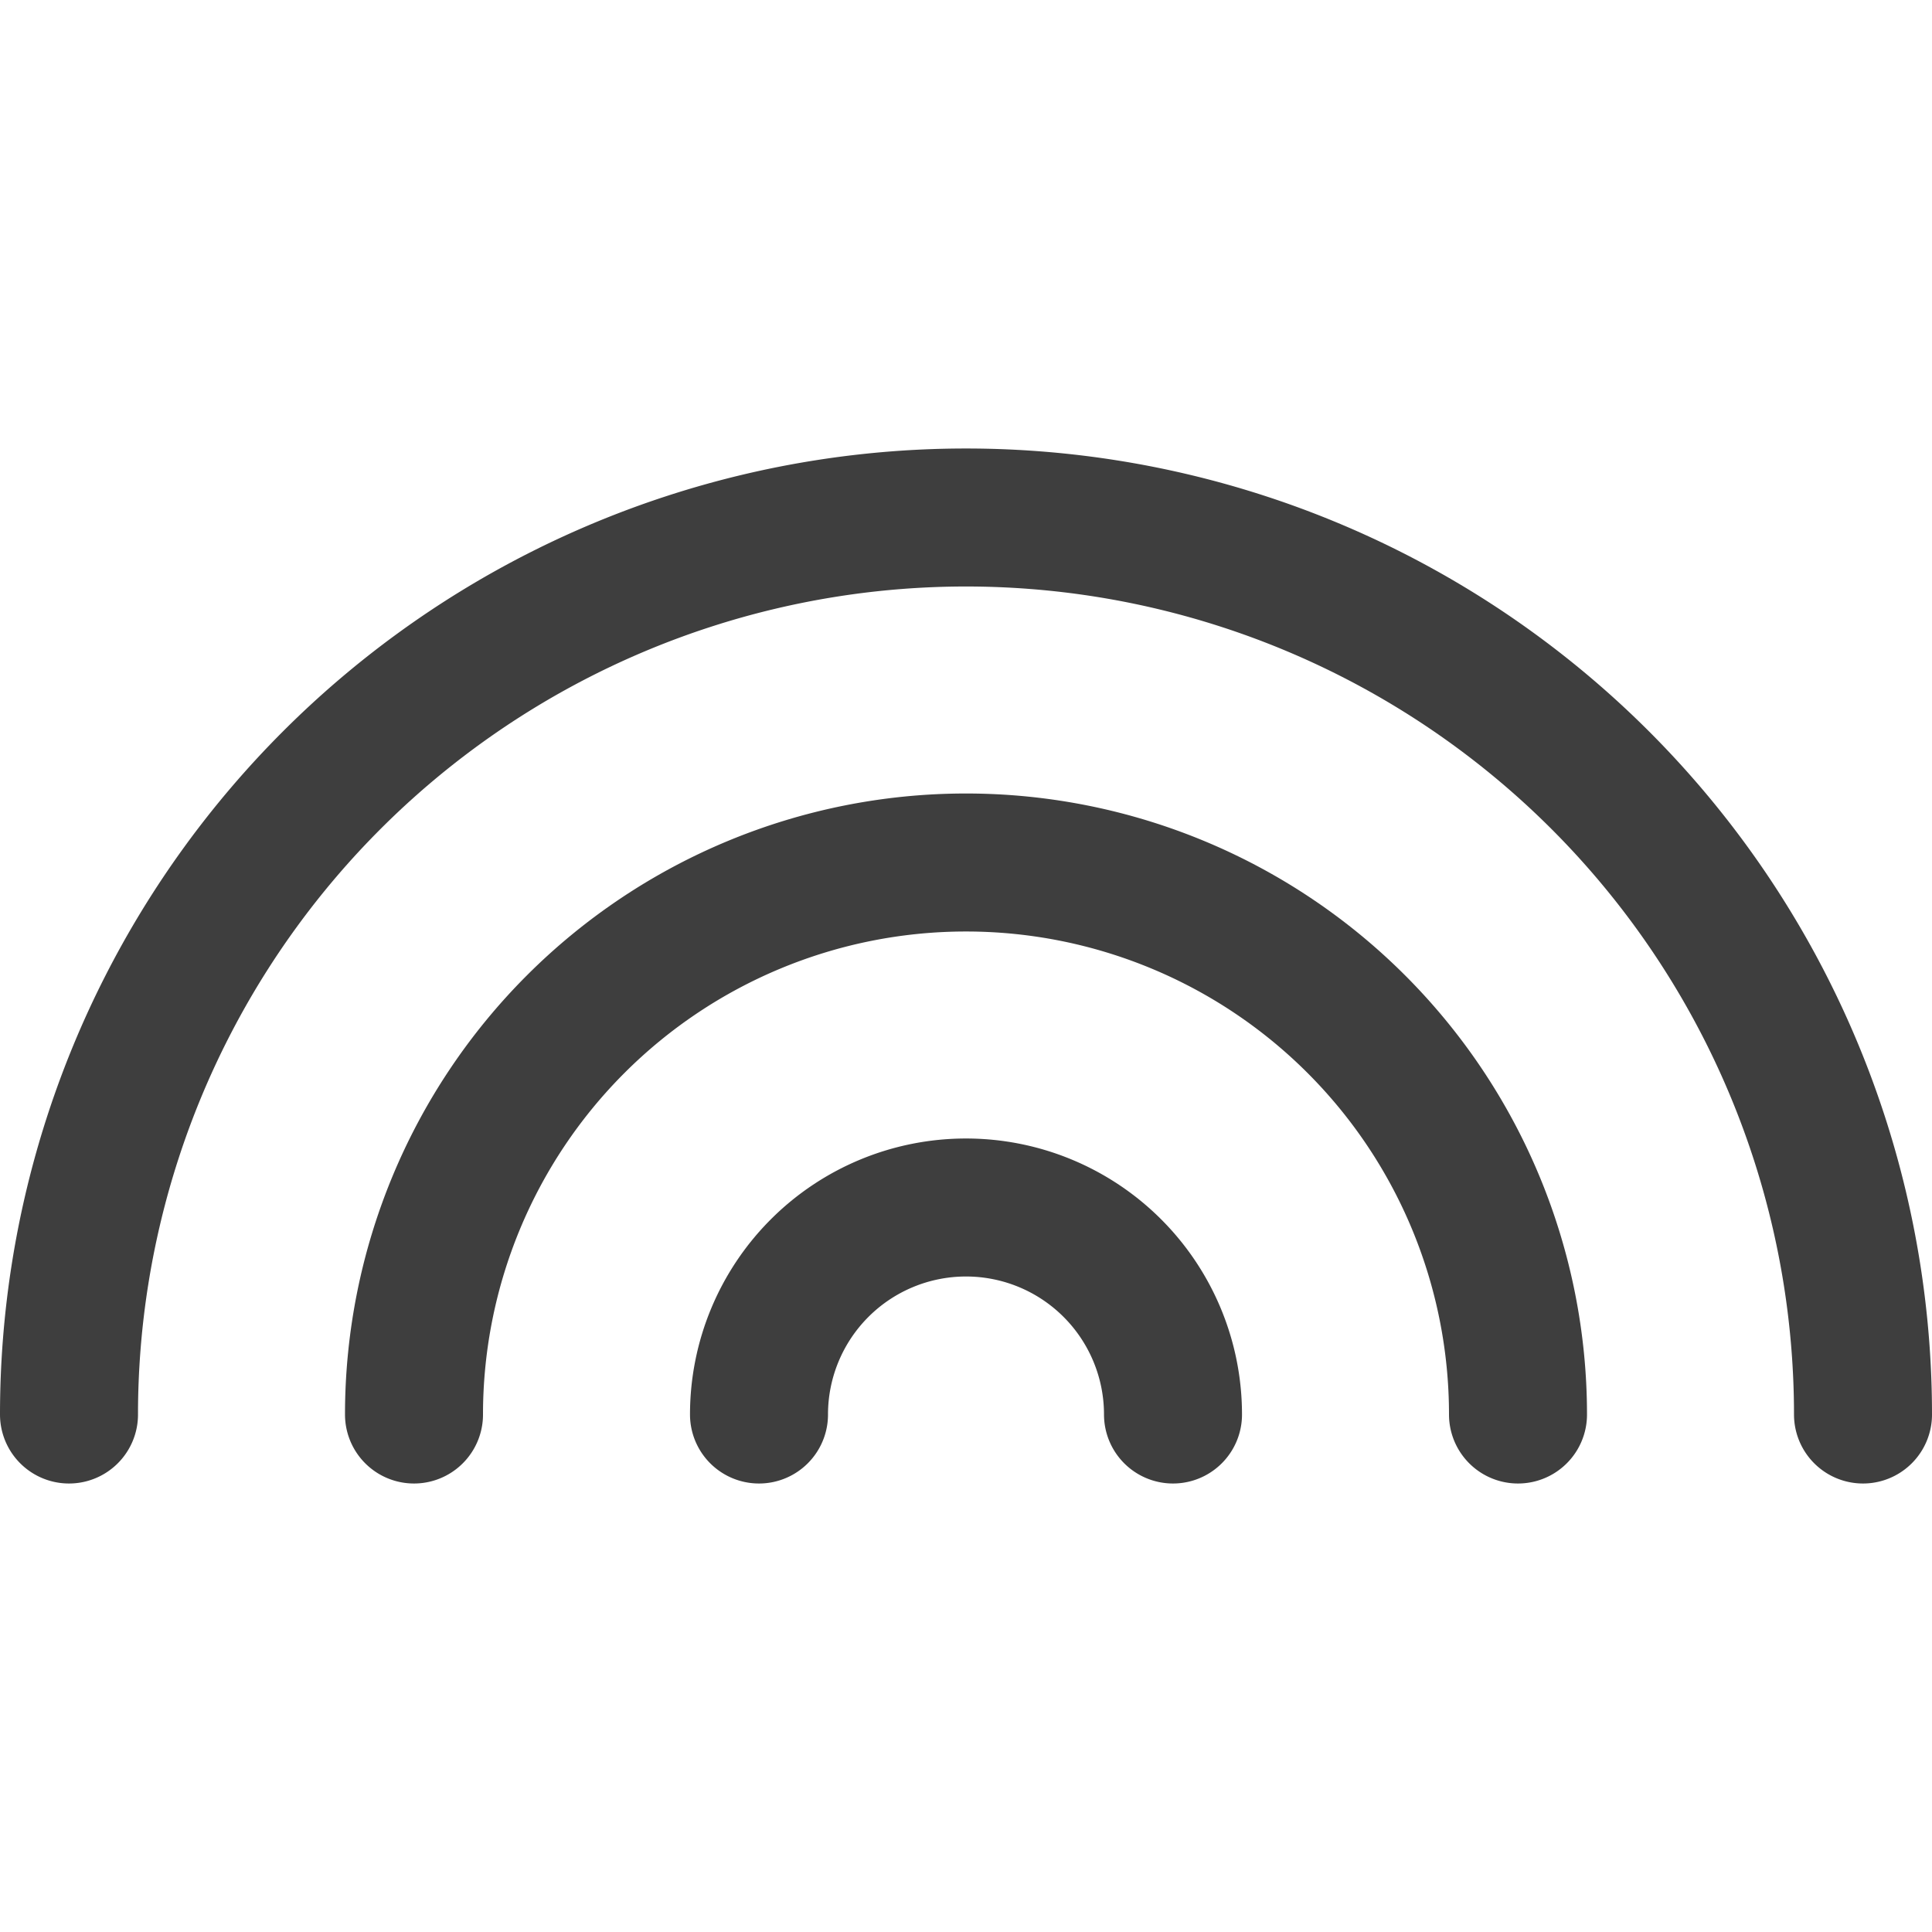 <svg xmlns="http://www.w3.org/2000/svg" fill="none" viewBox="0 0 14 14"><g id="rainbow--nature-arch-rain-colorful-rainbow-curve-half-circle"><path id="Vector" stroke="#3e3e3e" stroke-linecap="round" stroke-linejoin="round" d="M.5 10.25a6.5 6.5 0 1 1 13 0"></path><path id="Vector_2" stroke="#3e3e3e" stroke-linecap="round" stroke-linejoin="round" d="M3 10.25a4 4 0 0 1 8 0"></path><path id="Vector_3" stroke="#3e3e3e" stroke-linecap="round" stroke-linejoin="round" d="M5.5 10.25a1.5 1.5 0 0 1 3 0"></path></g></svg>